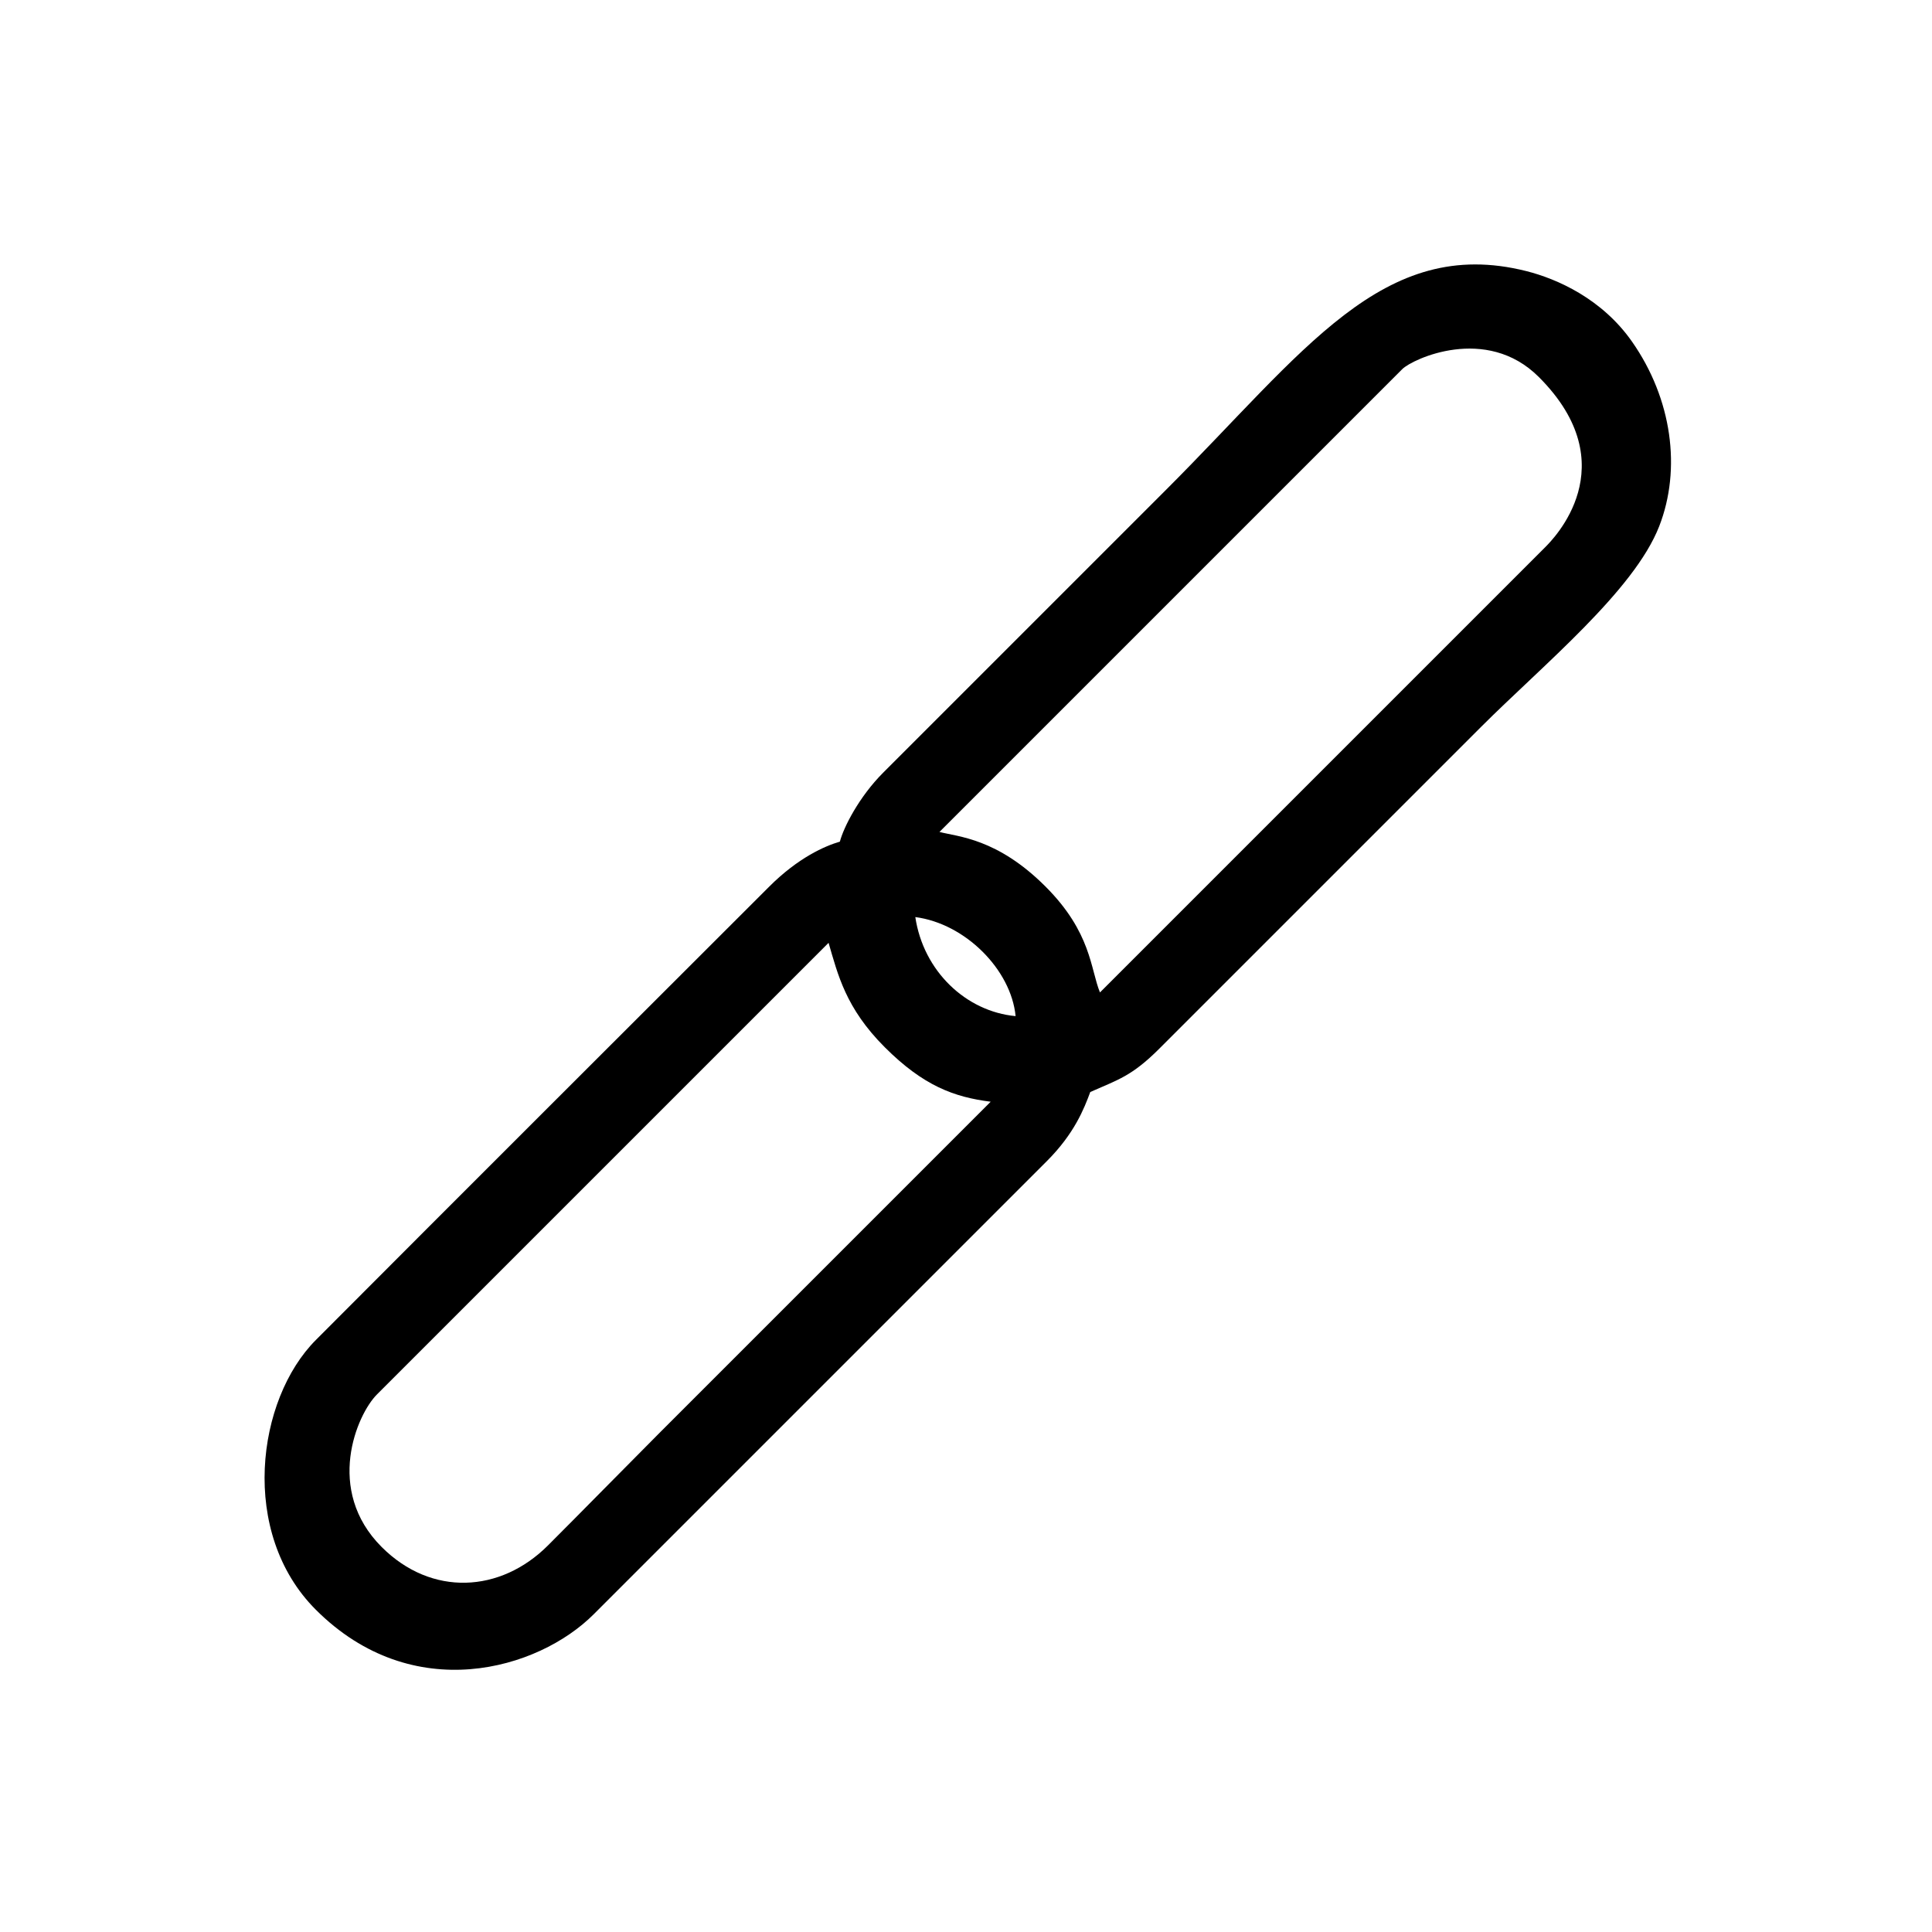 <svg xmlns="http://www.w3.org/2000/svg" width="1000" height="1000" viewBox="0 0 1000 1000">
  <defs>
    <style>
      .cls-1 {
        fill-rule: evenodd;
      }
    </style>
  </defs>
  <path id="Hyperlink_1" data-name="Hyperlink 1" class="cls-1" d="M163.546,693.514C234.132,622.672,343.157,513.9,398.129,458.932c15.063-15.064,28.893-21.062,36.592-23.3,1.865-7.235,9.806-23.095,22.469-35.761L603.6,253.464c71.457-71.465,112.07-131.78,186.286-113.18,16.19,4.057,39.334,14.394,54.841,36.54,20.745,29.628,25.625,65.964,14.068,95.59-13.018,33.374-60.191,71.824-92.343,103.974l-166.37,166.37c-14.314,14.314-21.425,16.1-35.761,22.469-3.183,8.579-8.169,21.461-22.469,35.761L434.539,708.3c-41.711,41.715-95.608,95.608-127.273,127.273-28.7,28.7-93.614,47.8-143.813-2.4C123.69,793.409,132.78,724.281,163.546,693.514Zm31.571,28.243c-10.421,10.421-27.108,49.423,2.441,78.971,25.83,25.831,61.529,23.72,86.036-.787,19.311-19.311,34.171-34.563,57.818-58.331L512.773,570.249c-18.826-2.379-34.76-8.141-54.846-28.227-20.229-20.229-24.241-37.576-29.06-54.015ZM486.265,430.609c9.635,2.532,29.883,3.264,54.847,28.227,23.845,23.846,23.248,42.659,28.227,54.847L799.762,283.26c3.969-3.969,42.549-42.3-3.266-88.115-27.255-27.255-65.485-9.282-70.658-4.109Zm-12.5,44.067c4.187,28.031,26.256,48.886,51.911,51.269C523.337,501.9,499.622,478.043,473.766,474.676Z"/>
</svg>
